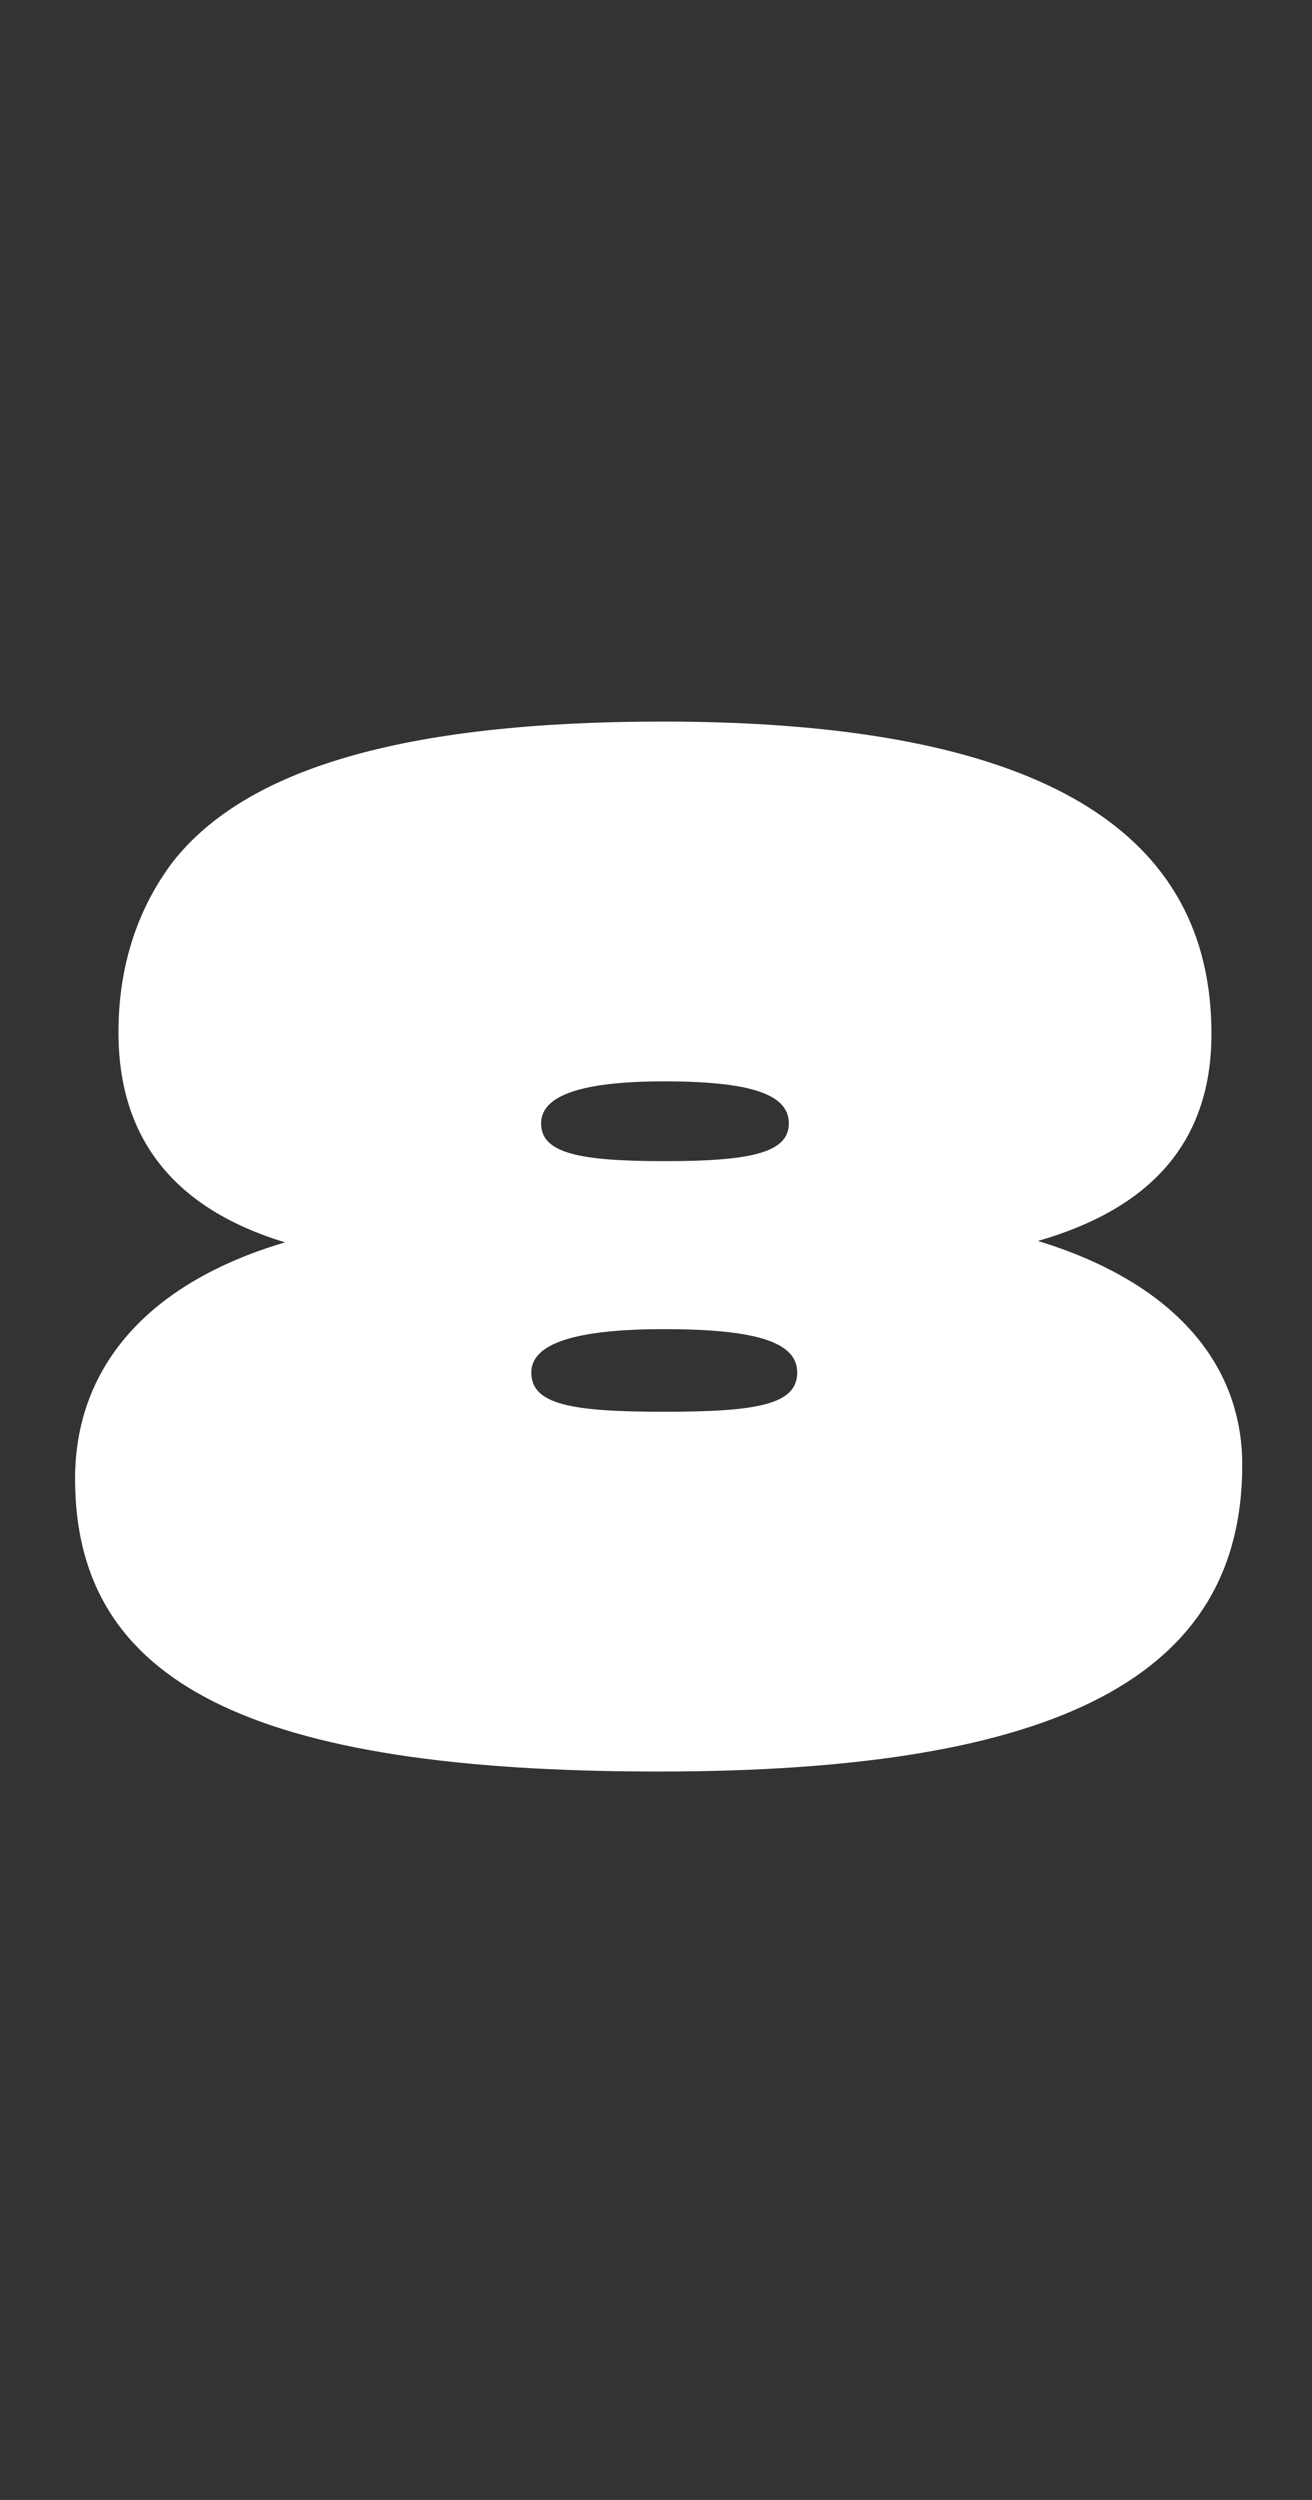 <svg width='126' height='240' fill='none' xmlns='http://www.w3.org/2000/svg'><rect width="100%" height="100%" fill="#333333" stroke="none"/><path d='M63.256 170.071c38.707 0 56.045-9.273 56.045-29.433 0-9.946-6.855-17.607-19.623-21.504 10.752-3.091 16.666-9.408 16.666-19.891 0-18.95-15.456-29.971-52.685-29.971-24.998 0-40.051 4.57-47.04 13.44-3.36 4.435-5.242 9.945-5.242 16.396 0 10.215 5.376 16.935 15.994 20.16C14.2 123.166 7.21 131.23 7.21 141.982c0 19.622 16.934 28.089 56.045 28.089Zm.537-58.598c-8.332 0-11.827-.806-11.827-3.629 0-2.688 3.898-4.032 11.827-4.032 8.602 0 11.962 1.344 11.962 4.032 0 2.823-3.629 3.629-11.962 3.629Zm0 24.058c-8.87 0-12.768-.672-12.768-3.764 0-2.822 4.301-4.166 12.768-4.166 9.14 0 12.768 1.344 12.768 4.166 0 3.092-3.897 3.764-12.768 3.764Z' fill='#fff'/></svg>